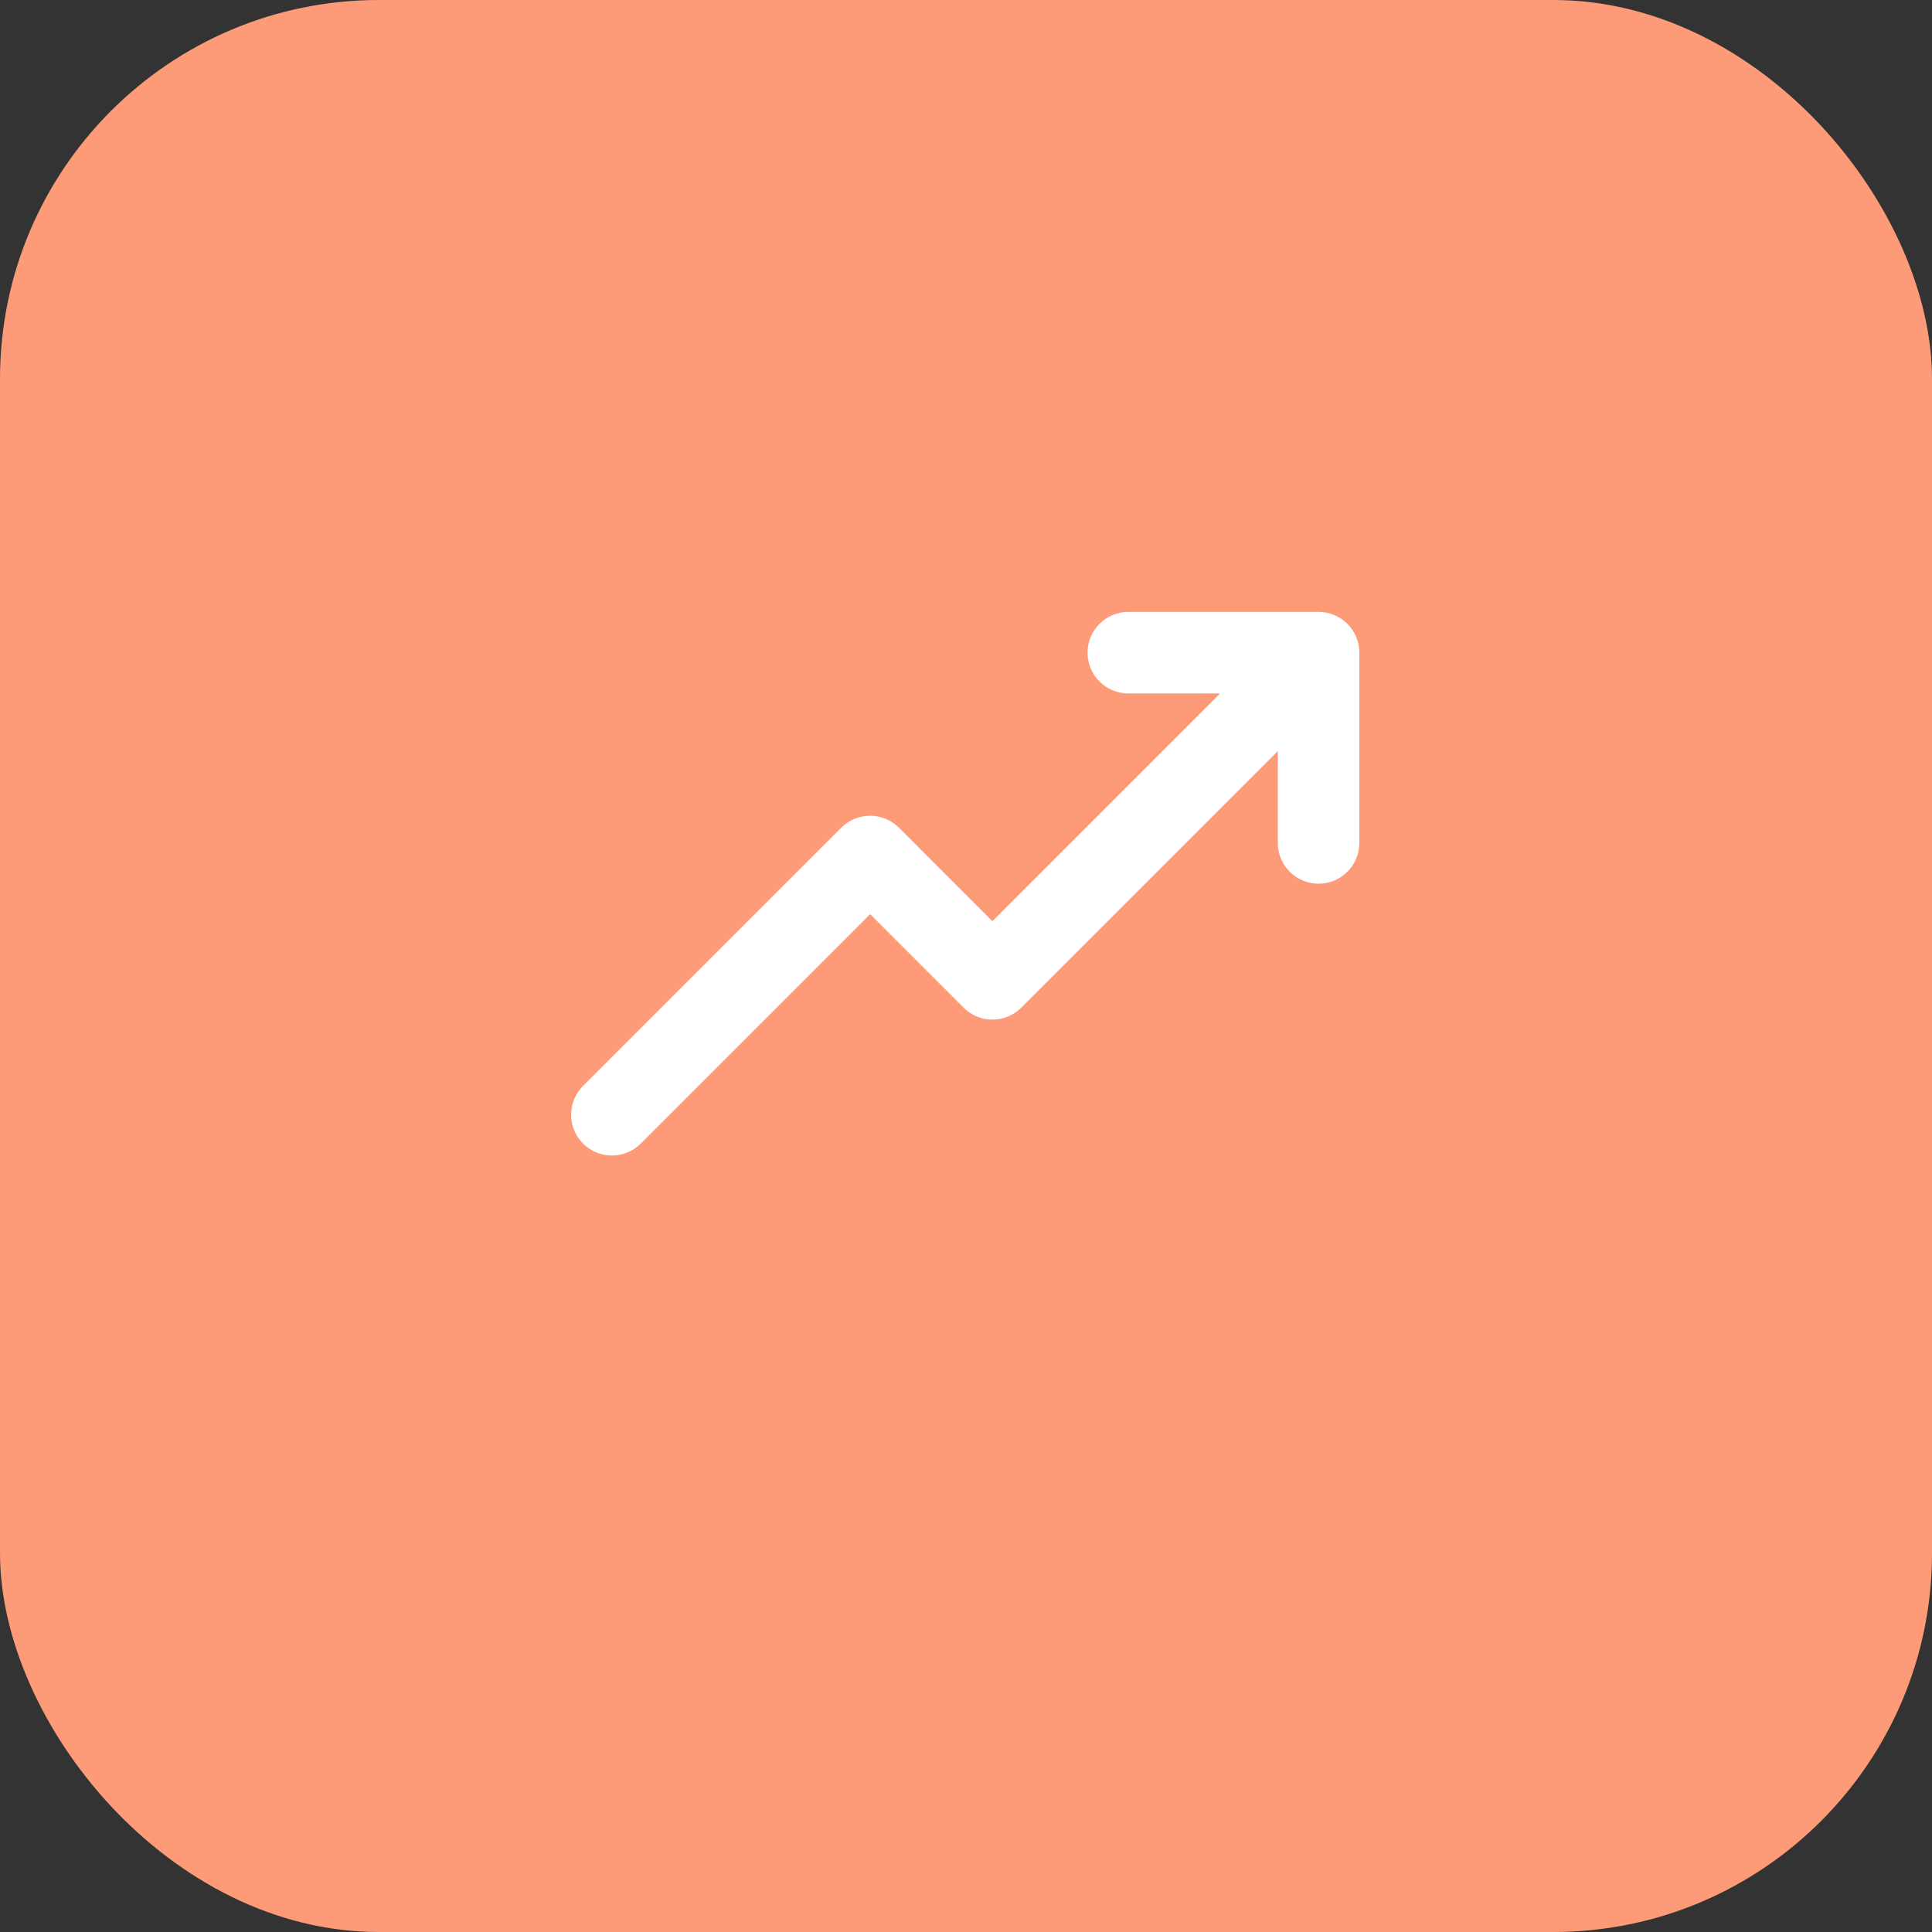<svg width="102" height="102" viewBox="0 0 102 102" fill="none" xmlns="http://www.w3.org/2000/svg">
<rect x="0" y="0" width="102" height="102" fill="#333333" stroke="none"/>
<rect width="102" height="102" rx="20" fill="#FD9B79"/>
<path d="M32.305 61.005C32.588 61.005 32.868 60.95 33.129 60.842C33.39 60.734 33.627 60.575 33.827 60.375L45.938 48.264L50.873 53.2C51.073 53.4 51.31 53.558 51.571 53.666C51.832 53.775 52.112 53.83 52.395 53.83C52.678 53.83 52.958 53.775 53.219 53.666C53.48 53.558 53.717 53.4 53.917 53.2L67.462 39.655L67.461 44.503C67.461 45.074 67.688 45.621 68.091 46.025C68.495 46.428 69.043 46.655 69.613 46.655C70.184 46.655 70.732 46.428 71.135 46.025C71.539 45.621 71.766 45.074 71.766 44.503L71.767 34.458C71.767 33.887 71.541 33.339 71.137 32.936C70.733 32.532 70.186 32.305 69.615 32.305H59.57C58.999 32.305 58.452 32.532 58.048 32.936C57.644 33.339 57.417 33.887 57.417 34.458C57.417 35.029 57.644 35.576 58.048 35.98C58.452 36.383 58.999 36.61 59.57 36.61H64.418L52.395 48.634L47.46 43.698C47.26 43.498 47.022 43.34 46.761 43.231C46.5 43.123 46.22 43.068 45.938 43.068C45.655 43.068 45.375 43.123 45.114 43.231C44.853 43.34 44.615 43.498 44.415 43.698L30.783 57.331C30.482 57.632 30.277 58.015 30.194 58.433C30.111 58.85 30.153 59.283 30.316 59.676C30.479 60.07 30.755 60.406 31.109 60.642C31.463 60.879 31.879 61.005 32.305 61.005Z" fill="white"/>
</svg>
